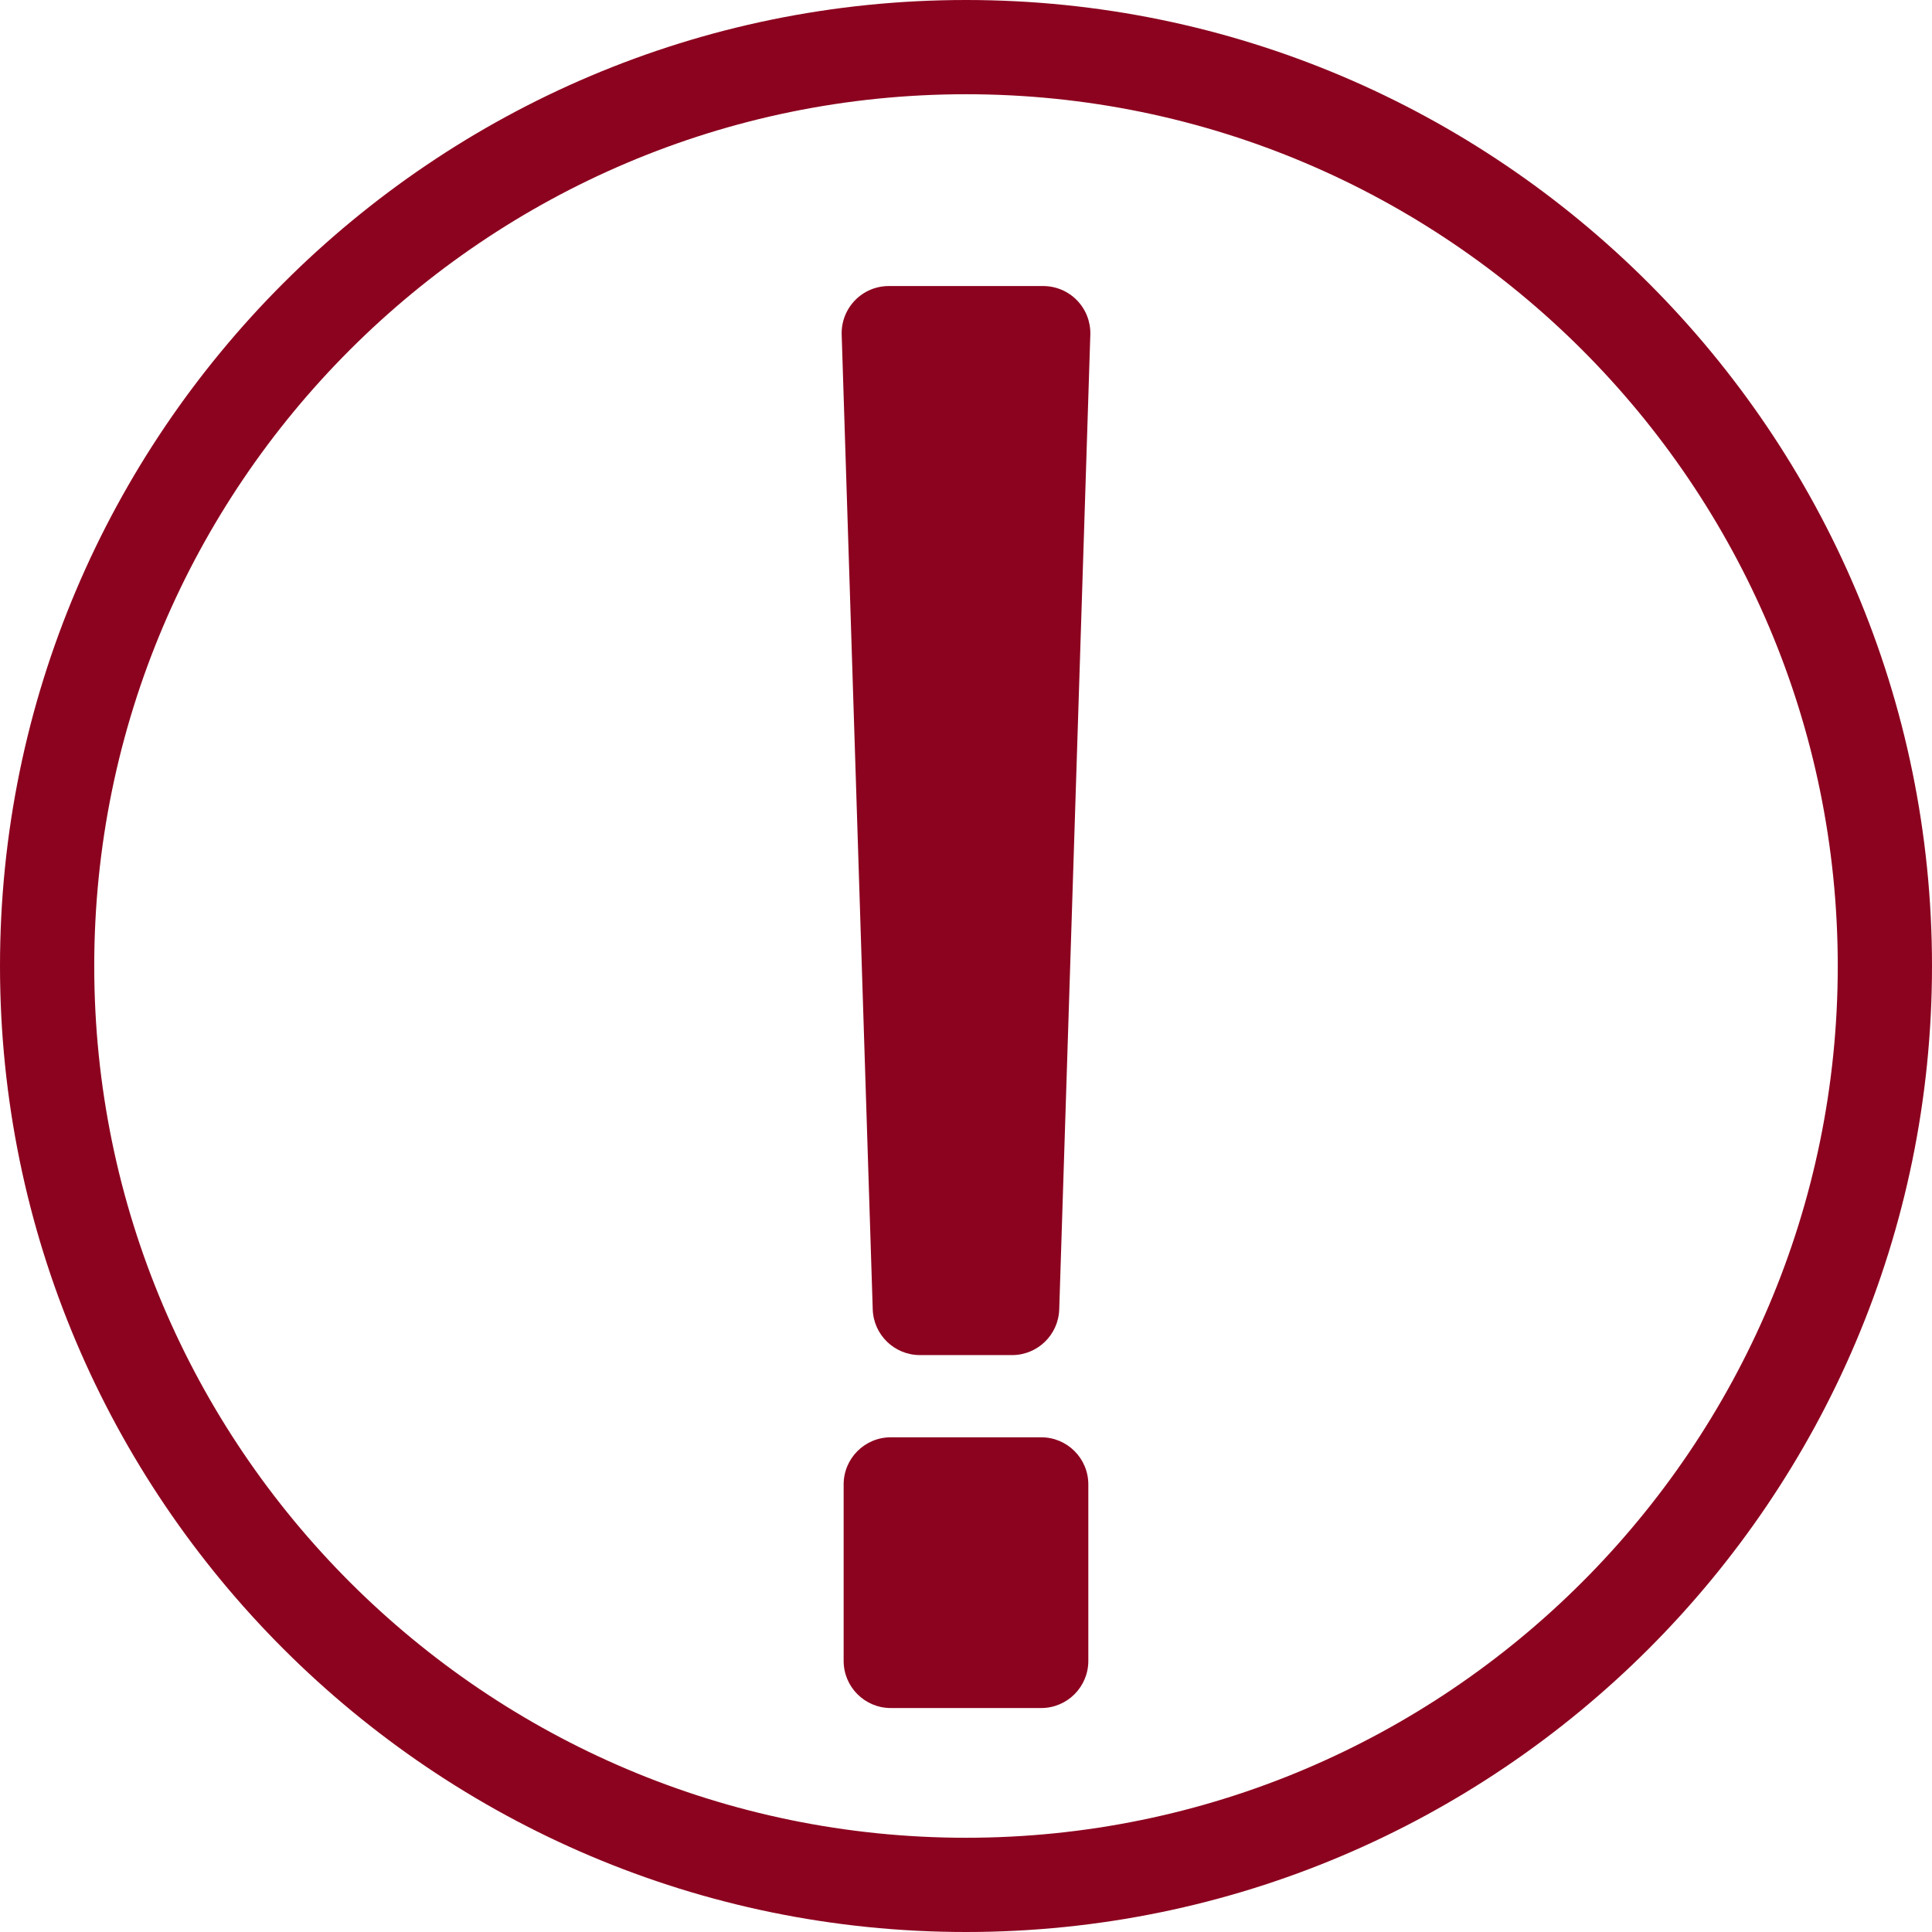 <?xml version="1.0" encoding="UTF-8"?>
<svg width="54px" height="54px" viewBox="0 0 54 54" version="1.1" xmlns="http://www.w3.org/2000/svg" xmlns:xlink="http://www.w3.org/1999/xlink">
    <!-- Generator: Sketch 48.1 (47250) - http://www.bohemiancoding.com/sketch -->
    <title>circle-outline-with-exclamation-point</title>
    <desc>Created with Sketch.</desc>
    <defs></defs>
    <g id="Desktop-Copy-9" stroke="none" stroke-width="1" fill="none" fill-rule="evenodd" transform="translate(-606, -181)">
        <g id="Group-3" transform="translate(-31, 0)" fill="#8C031F" fill-rule="nonzero">
            <g id="Lost" transform="translate(617, 149)">
                <g id="circle-outline-with-exclamation-point" transform="translate(20, 32)">
                    <path d="M27,0 C12.112,0 0,12.112 0,27 C0,41.887 12.112,54 27,54 C41.887,54 54,41.887 54,27 C54,12.112 41.889,0 27,0 Z M27,51.366 C13.565,51.366 2.634,40.435 2.634,27 C2.634,13.565 13.565,2.634 27,2.634 C40.435,2.634 51.366,13.565 51.366,27 C51.366,40.435 40.435,51.366 27,51.366 Z M30.101,8.393 C30.349,8.647 30.484,8.991 30.475,9.346 L29.606,36.591 C29.587,37.305 29.003,37.875 28.289,37.875 L25.711,37.875 C24.997,37.875 24.412,37.305 24.393,36.591 L23.525,9.346 C23.516,8.991 23.651,8.647 23.898,8.393 C24.146,8.138 24.486,7.995 24.841,7.995 L29.158,7.995 C29.512,7.995 29.854,8.138 30.101,8.393 Z M30.419,41.49 L30.419,46.423 C30.419,47.15 29.829,47.74 29.102,47.74 L24.897,47.74 C24.17,47.74 23.58,47.15 23.58,46.423 L23.58,41.49 C23.58,40.763 24.17,40.173 24.897,40.173 L29.102,40.173 C29.83,40.173 30.419,40.762 30.419,41.49 Z" id="Shape"></path>
                </g>
            </g>
        </g>
    </g>
</svg>